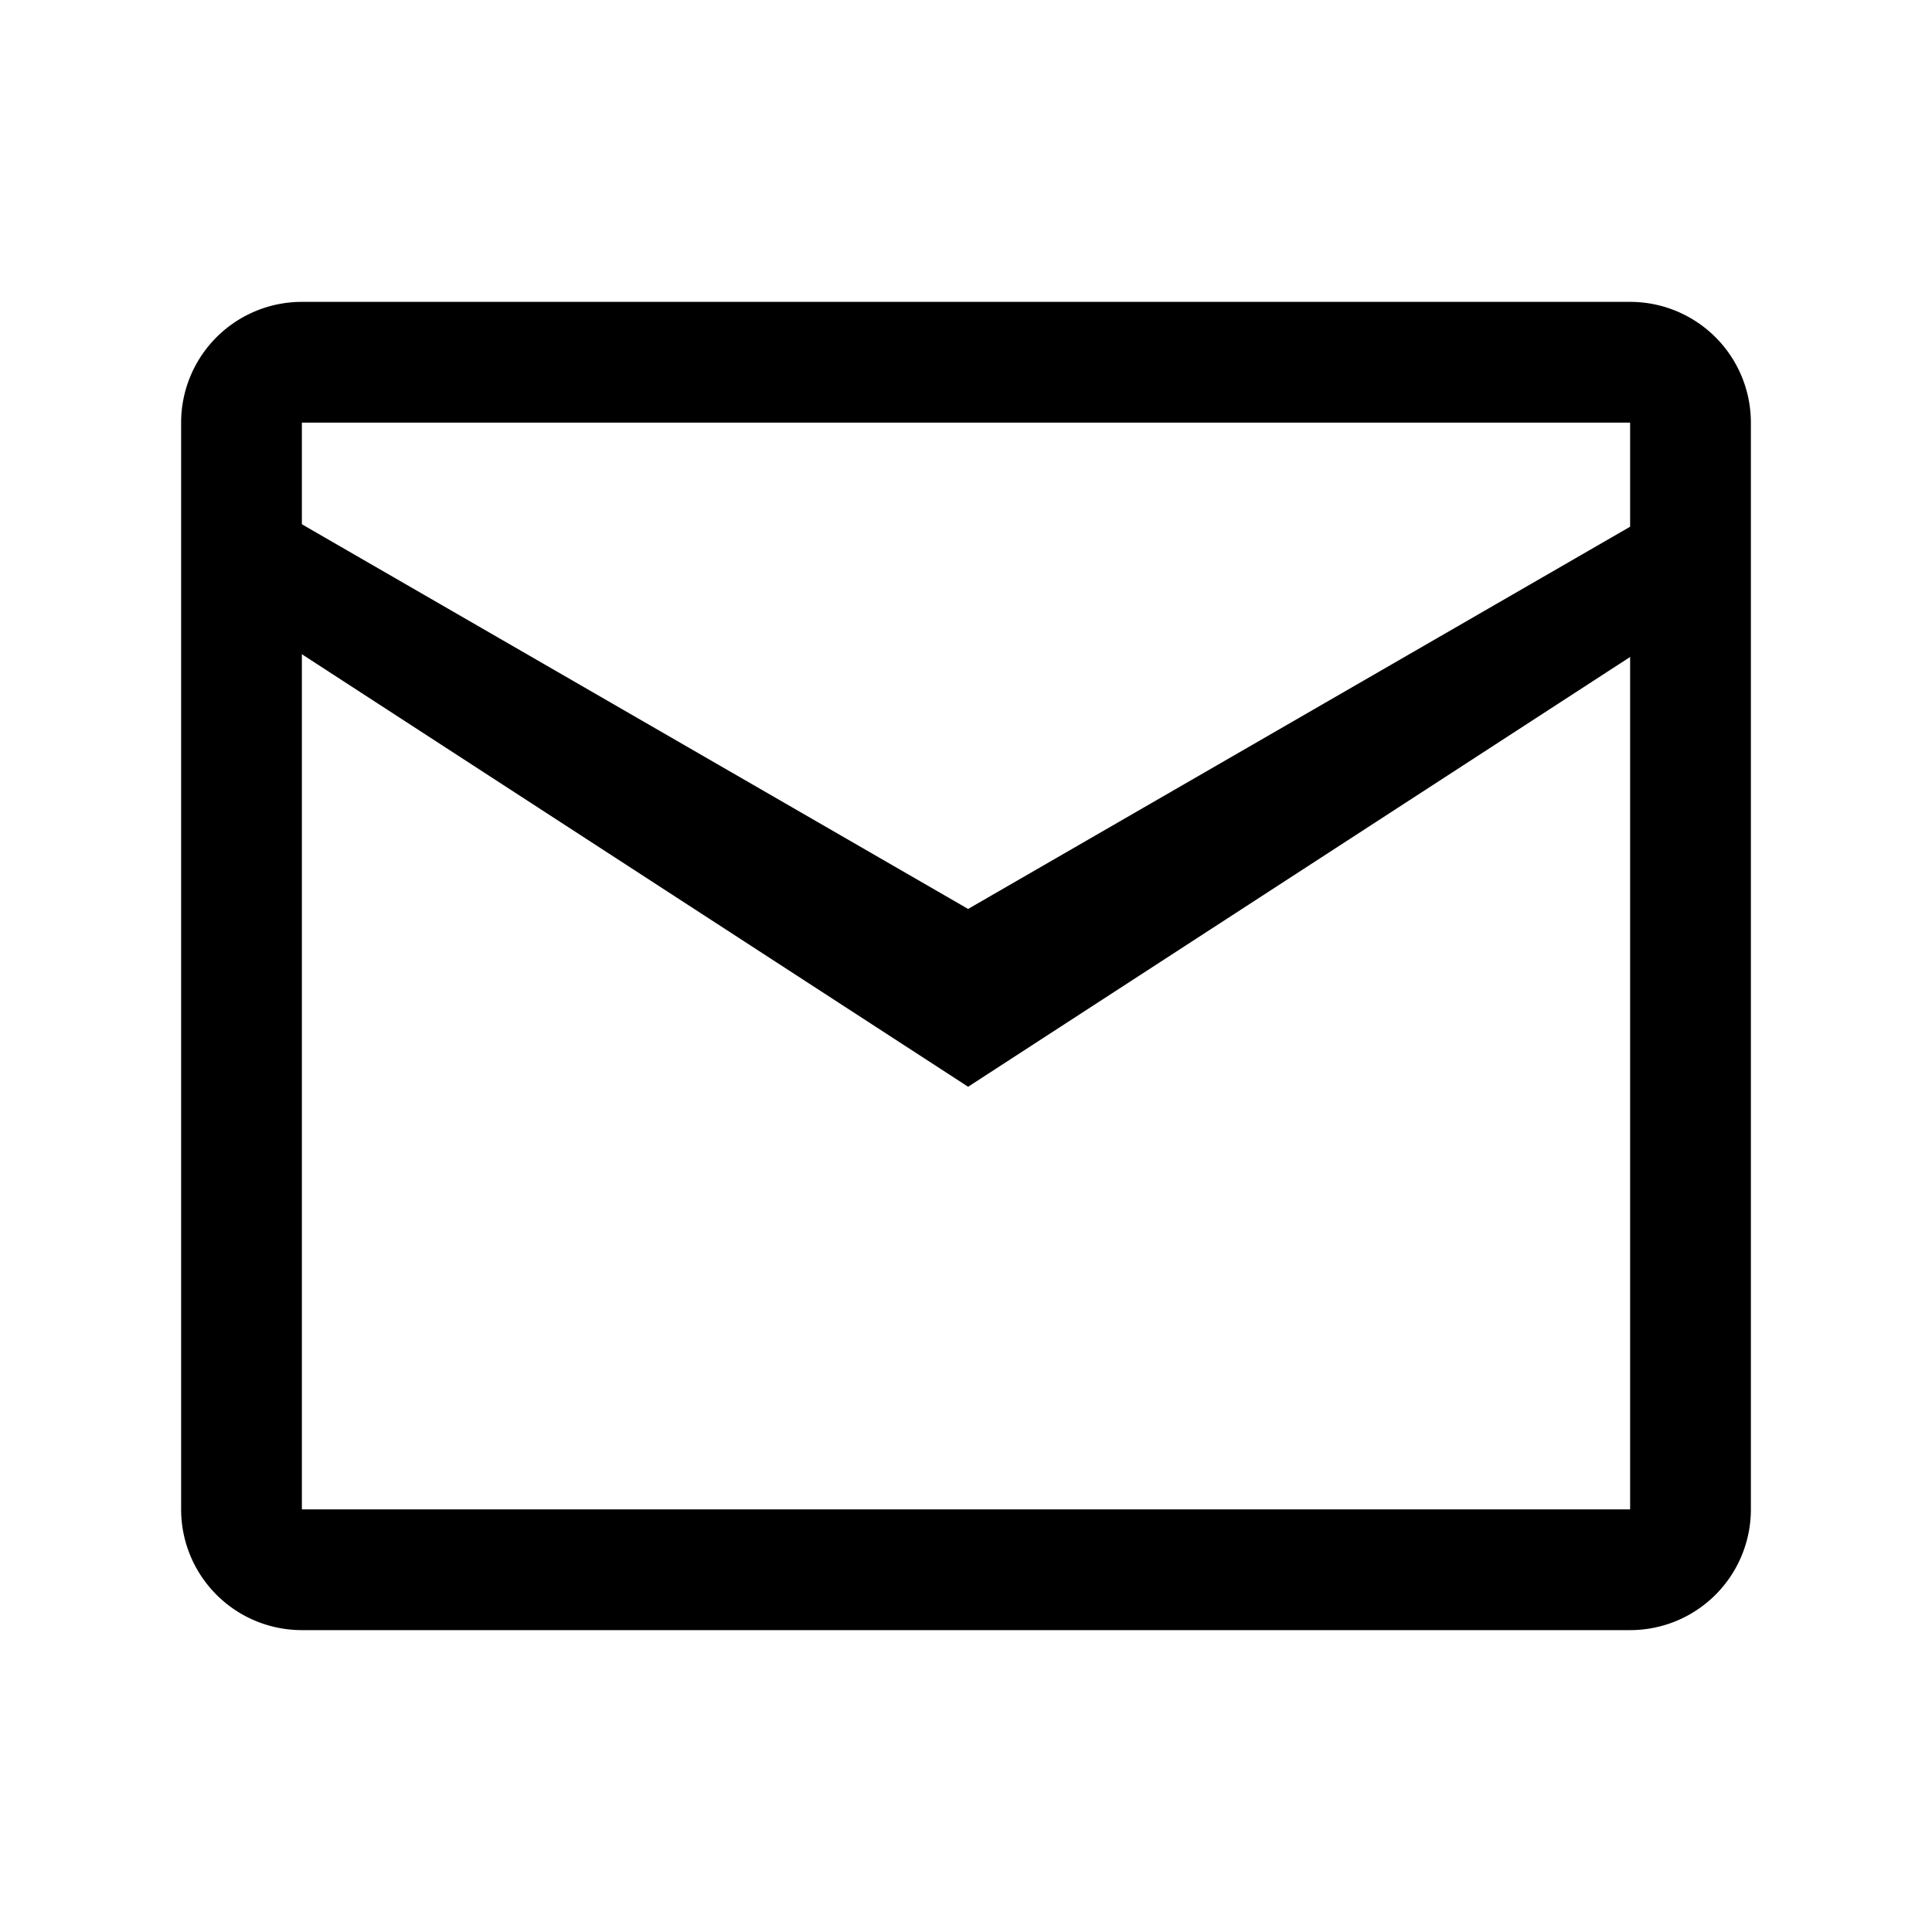 <svg xmlns="http://www.w3.org/2000/svg" viewBox="0 0 64 64">
    <g class="icon-envelope">
        <path
            class="icon-envelope__container"
            d="M54,10H10a4,4,0,0,0-4,4V50a4,4,0,0,0,4,4H54a4,4,0,0,0,4-4V14A4,4,0,0,0,54,10Zm0,40H10V14H54Z"
        />
        <polygon
            class="icon-envelope__flap"
            points="32.07 30.11 7.84 16.12 7.84 20.27 32.07 36 56.3 20.27 56.3 16.12 32.07 30.11"
        />
    </g>
</svg>
